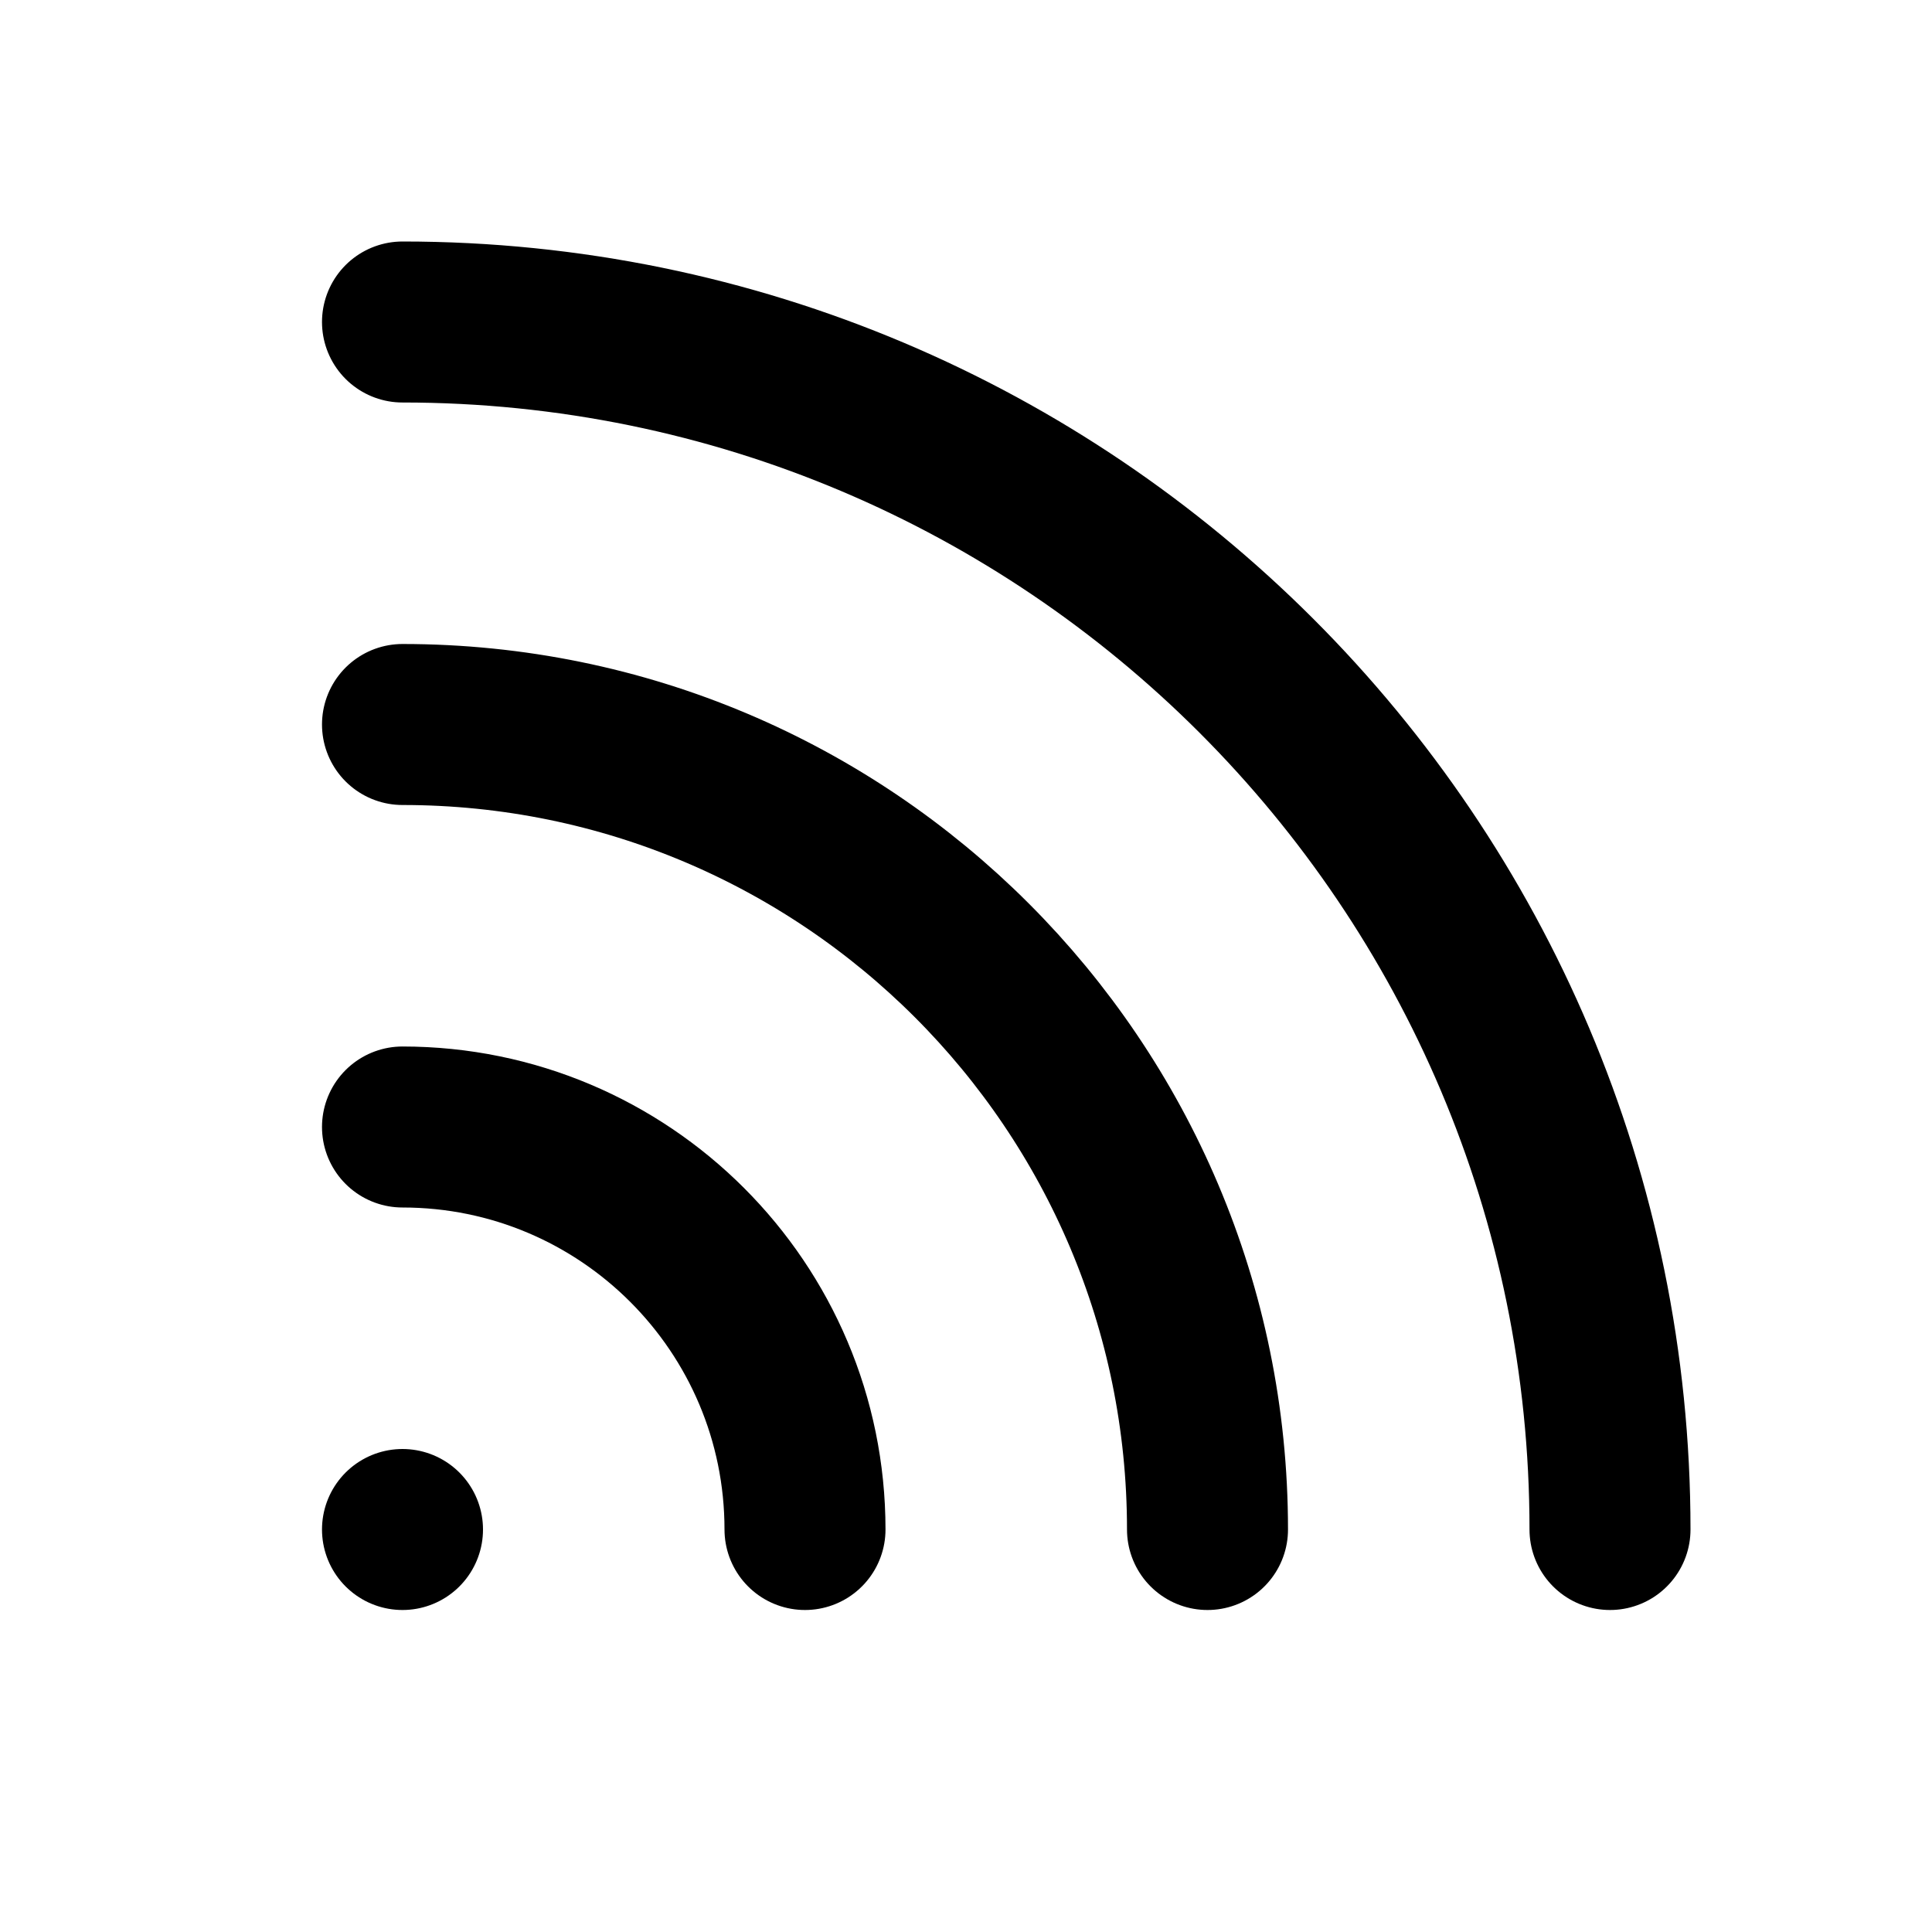 <?xml version="1.0" encoding="UTF-8"?>
<svg width="24px" height="24px" viewBox="0 0 24 24" version="1.1" xmlns="http://www.w3.org/2000/svg" xmlns:xlink="http://www.w3.org/1999/xlink">
    <!-- Generator: Sketch 47.1 (45422) - http://www.bohemiancoding.com/sketch -->
    <title>rss</title>
    <desc>Created with Sketch.</desc>
    <defs></defs>
    <g id="Symbols" stroke="none" stroke-width="1" fill="none" fill-rule="evenodd" stroke-linecap="round">
        <g id="rss" stroke="#000000" stroke-width="2">
            <g transform="translate(4, 4)">
                <path d="M16,15 C16,6.716 9.284,0 1,0" id="Oval-3" stroke-linejoin="round"></path>
                <path d="M11,15 C11,9.477 6.523,5 1,5" id="Oval-3-Copy" stroke-linejoin="round"></path>
                <path d="M6,15 C6,12.239 3.761,10 1,10" id="Oval-3-Copy-2" stroke-linejoin="round"></path>
                <path d="M1,15 L1,15" id="Path-2"></path>
            </g>
        </g>
    </g>
</svg>